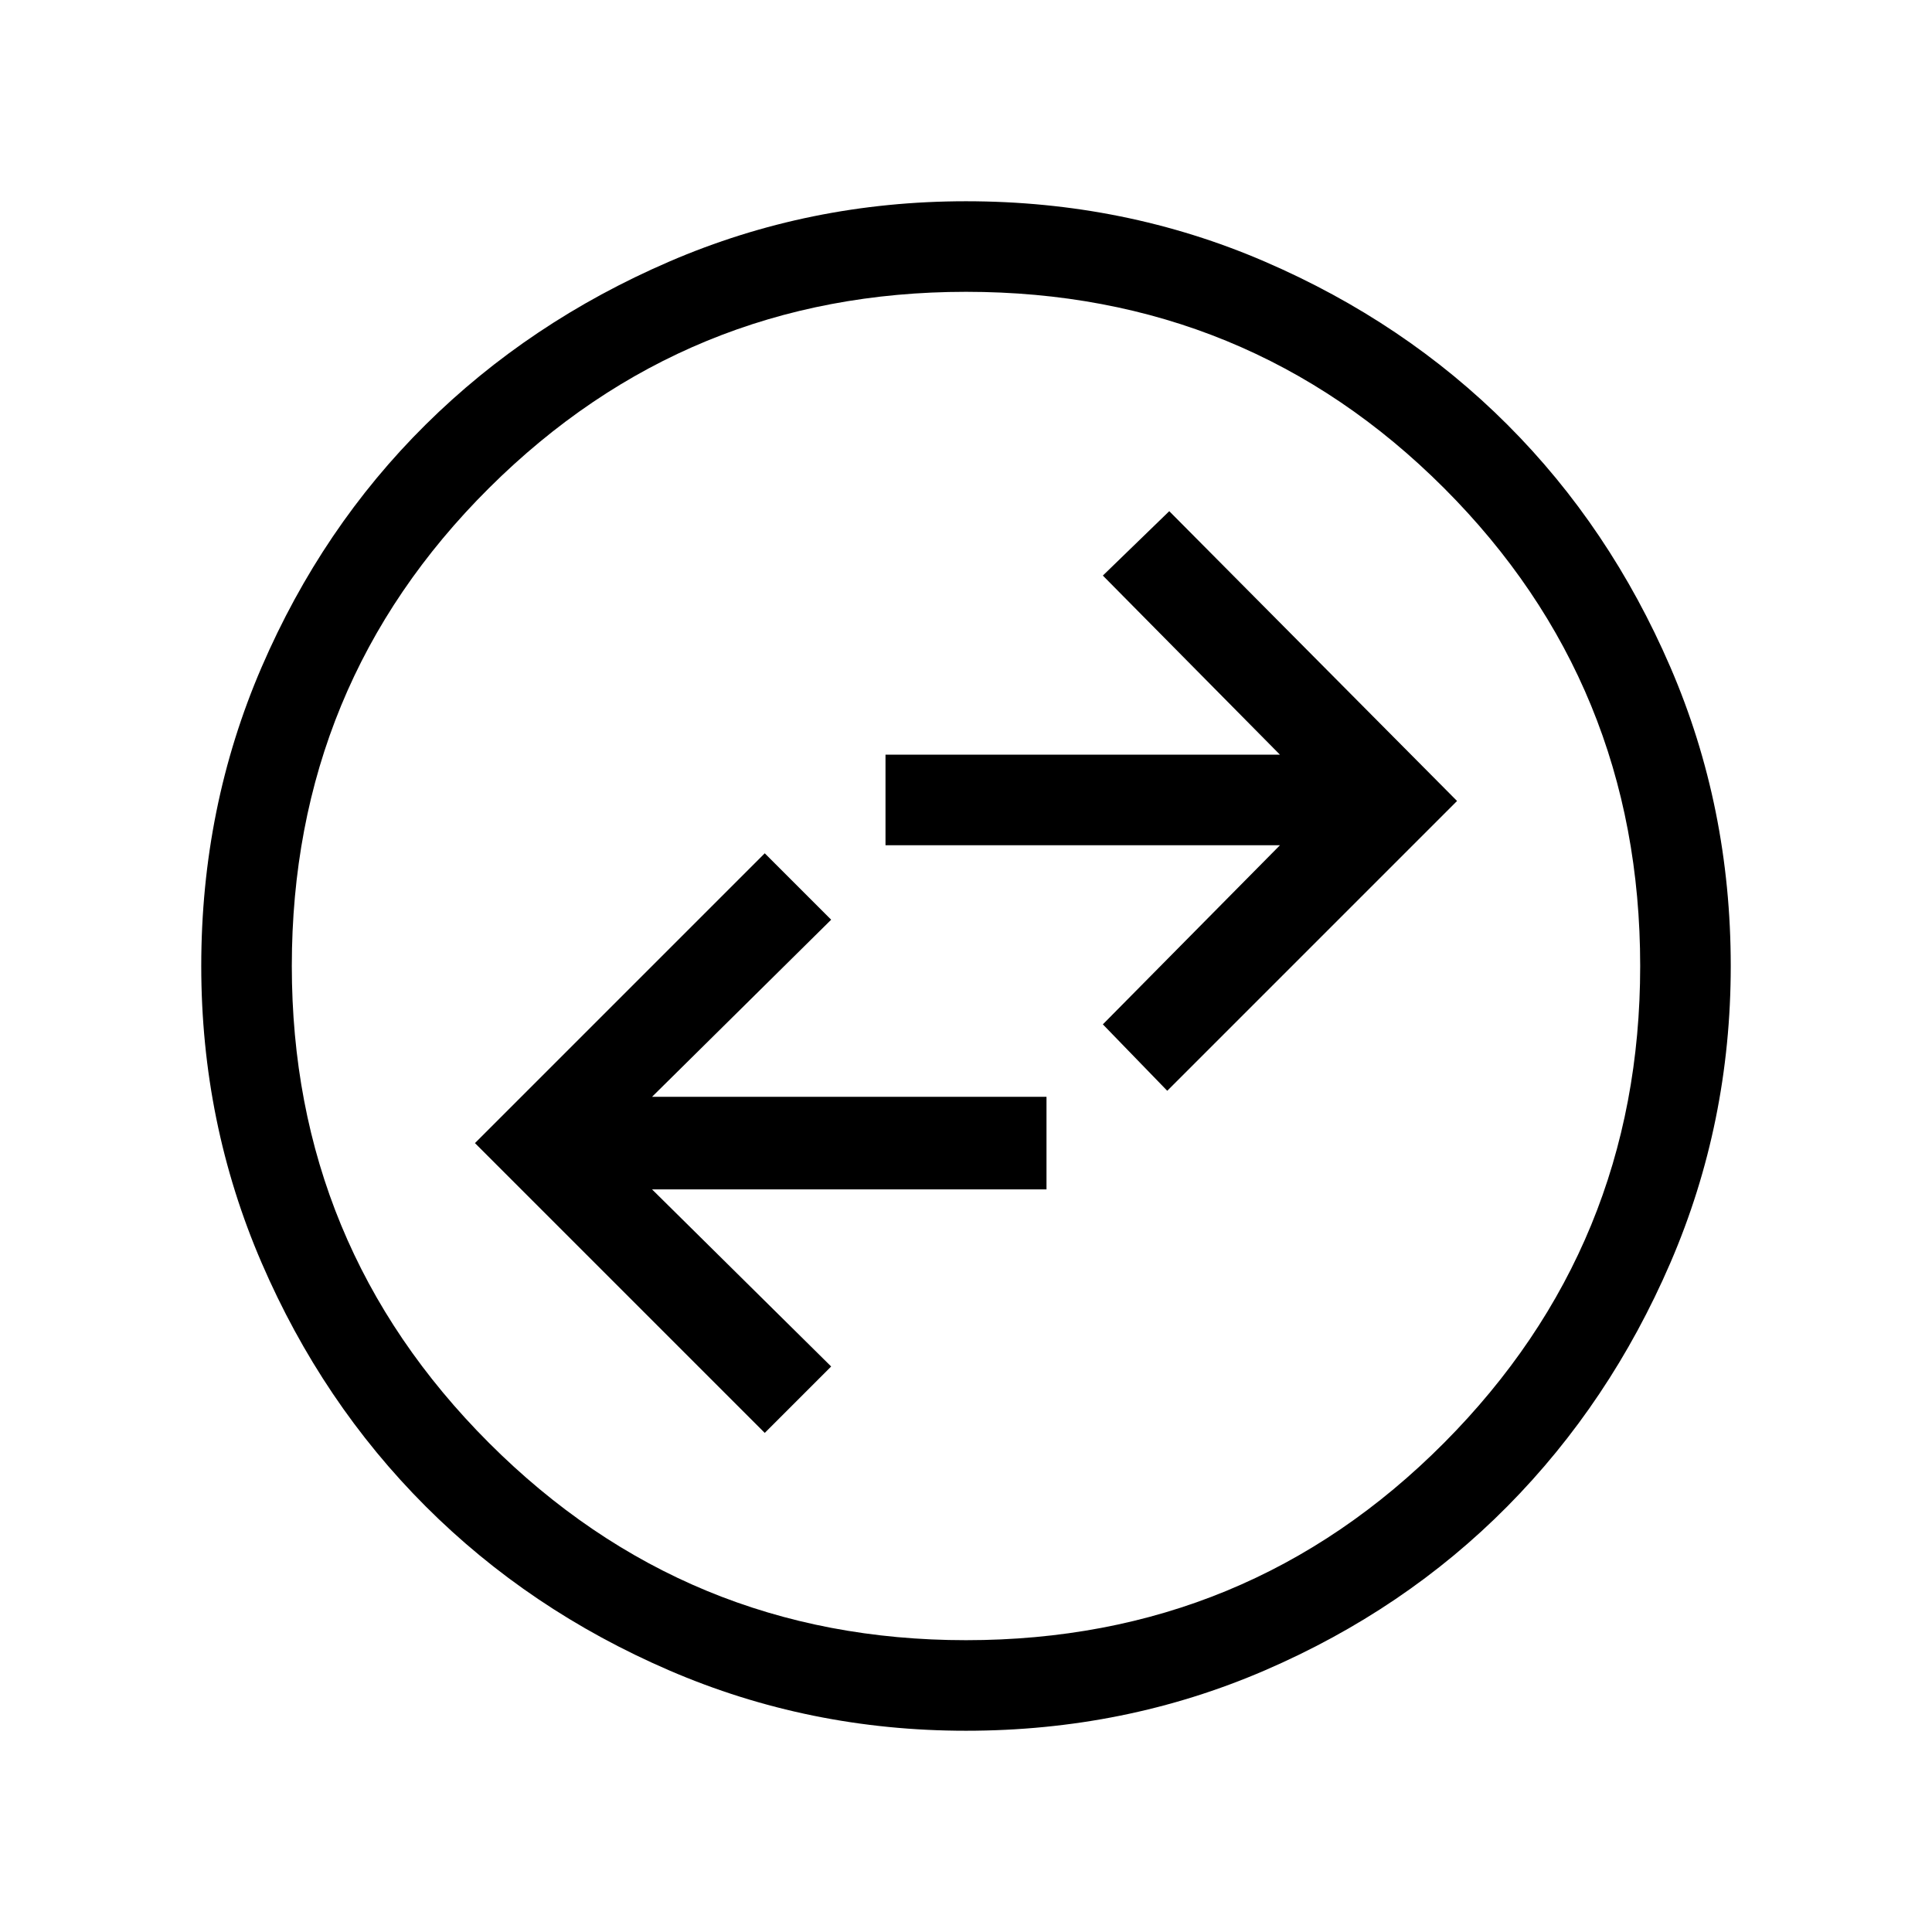 <svg xmlns="http://www.w3.org/2000/svg" width="48" height="48" viewBox="0 0 48 48"><path d="m19 35.6 1.65-1.65-4.45-4.4H26v-2.3h-9.8l4.45-4.4L19 21.2l-7.2 7.2Zm10-8.5 7.2-7.2-7.15-7.2-1.65 1.6 4.4 4.45H22V21h9.8l-4.4 4.45ZM24 43q-3.9 0-7.375-1.5t-6.05-4.075Q8 34.85 6.5 31.375 5 27.9 5 24q0-3.95 1.5-7.425Q8 13.1 10.575 10.55 13.15 8 16.625 6.5 20.1 5 24 5q3.95 0 7.425 1.5Q34.9 8 37.45 10.55 40 13.1 41.5 16.575 43 20.05 43 24q0 3.9-1.5 7.375t-4.05 6.05Q34.9 40 31.425 41.5 27.95 43 24 43Zm0-2.25q7 0 11.875-4.9T40.75 24q0-7-4.875-11.875T24 7.25q-6.95 0-11.85 4.875Q7.25 17 7.25 24q0 6.95 4.9 11.85 4.9 4.9 11.85 4.9ZM24 24Z"/></svg>